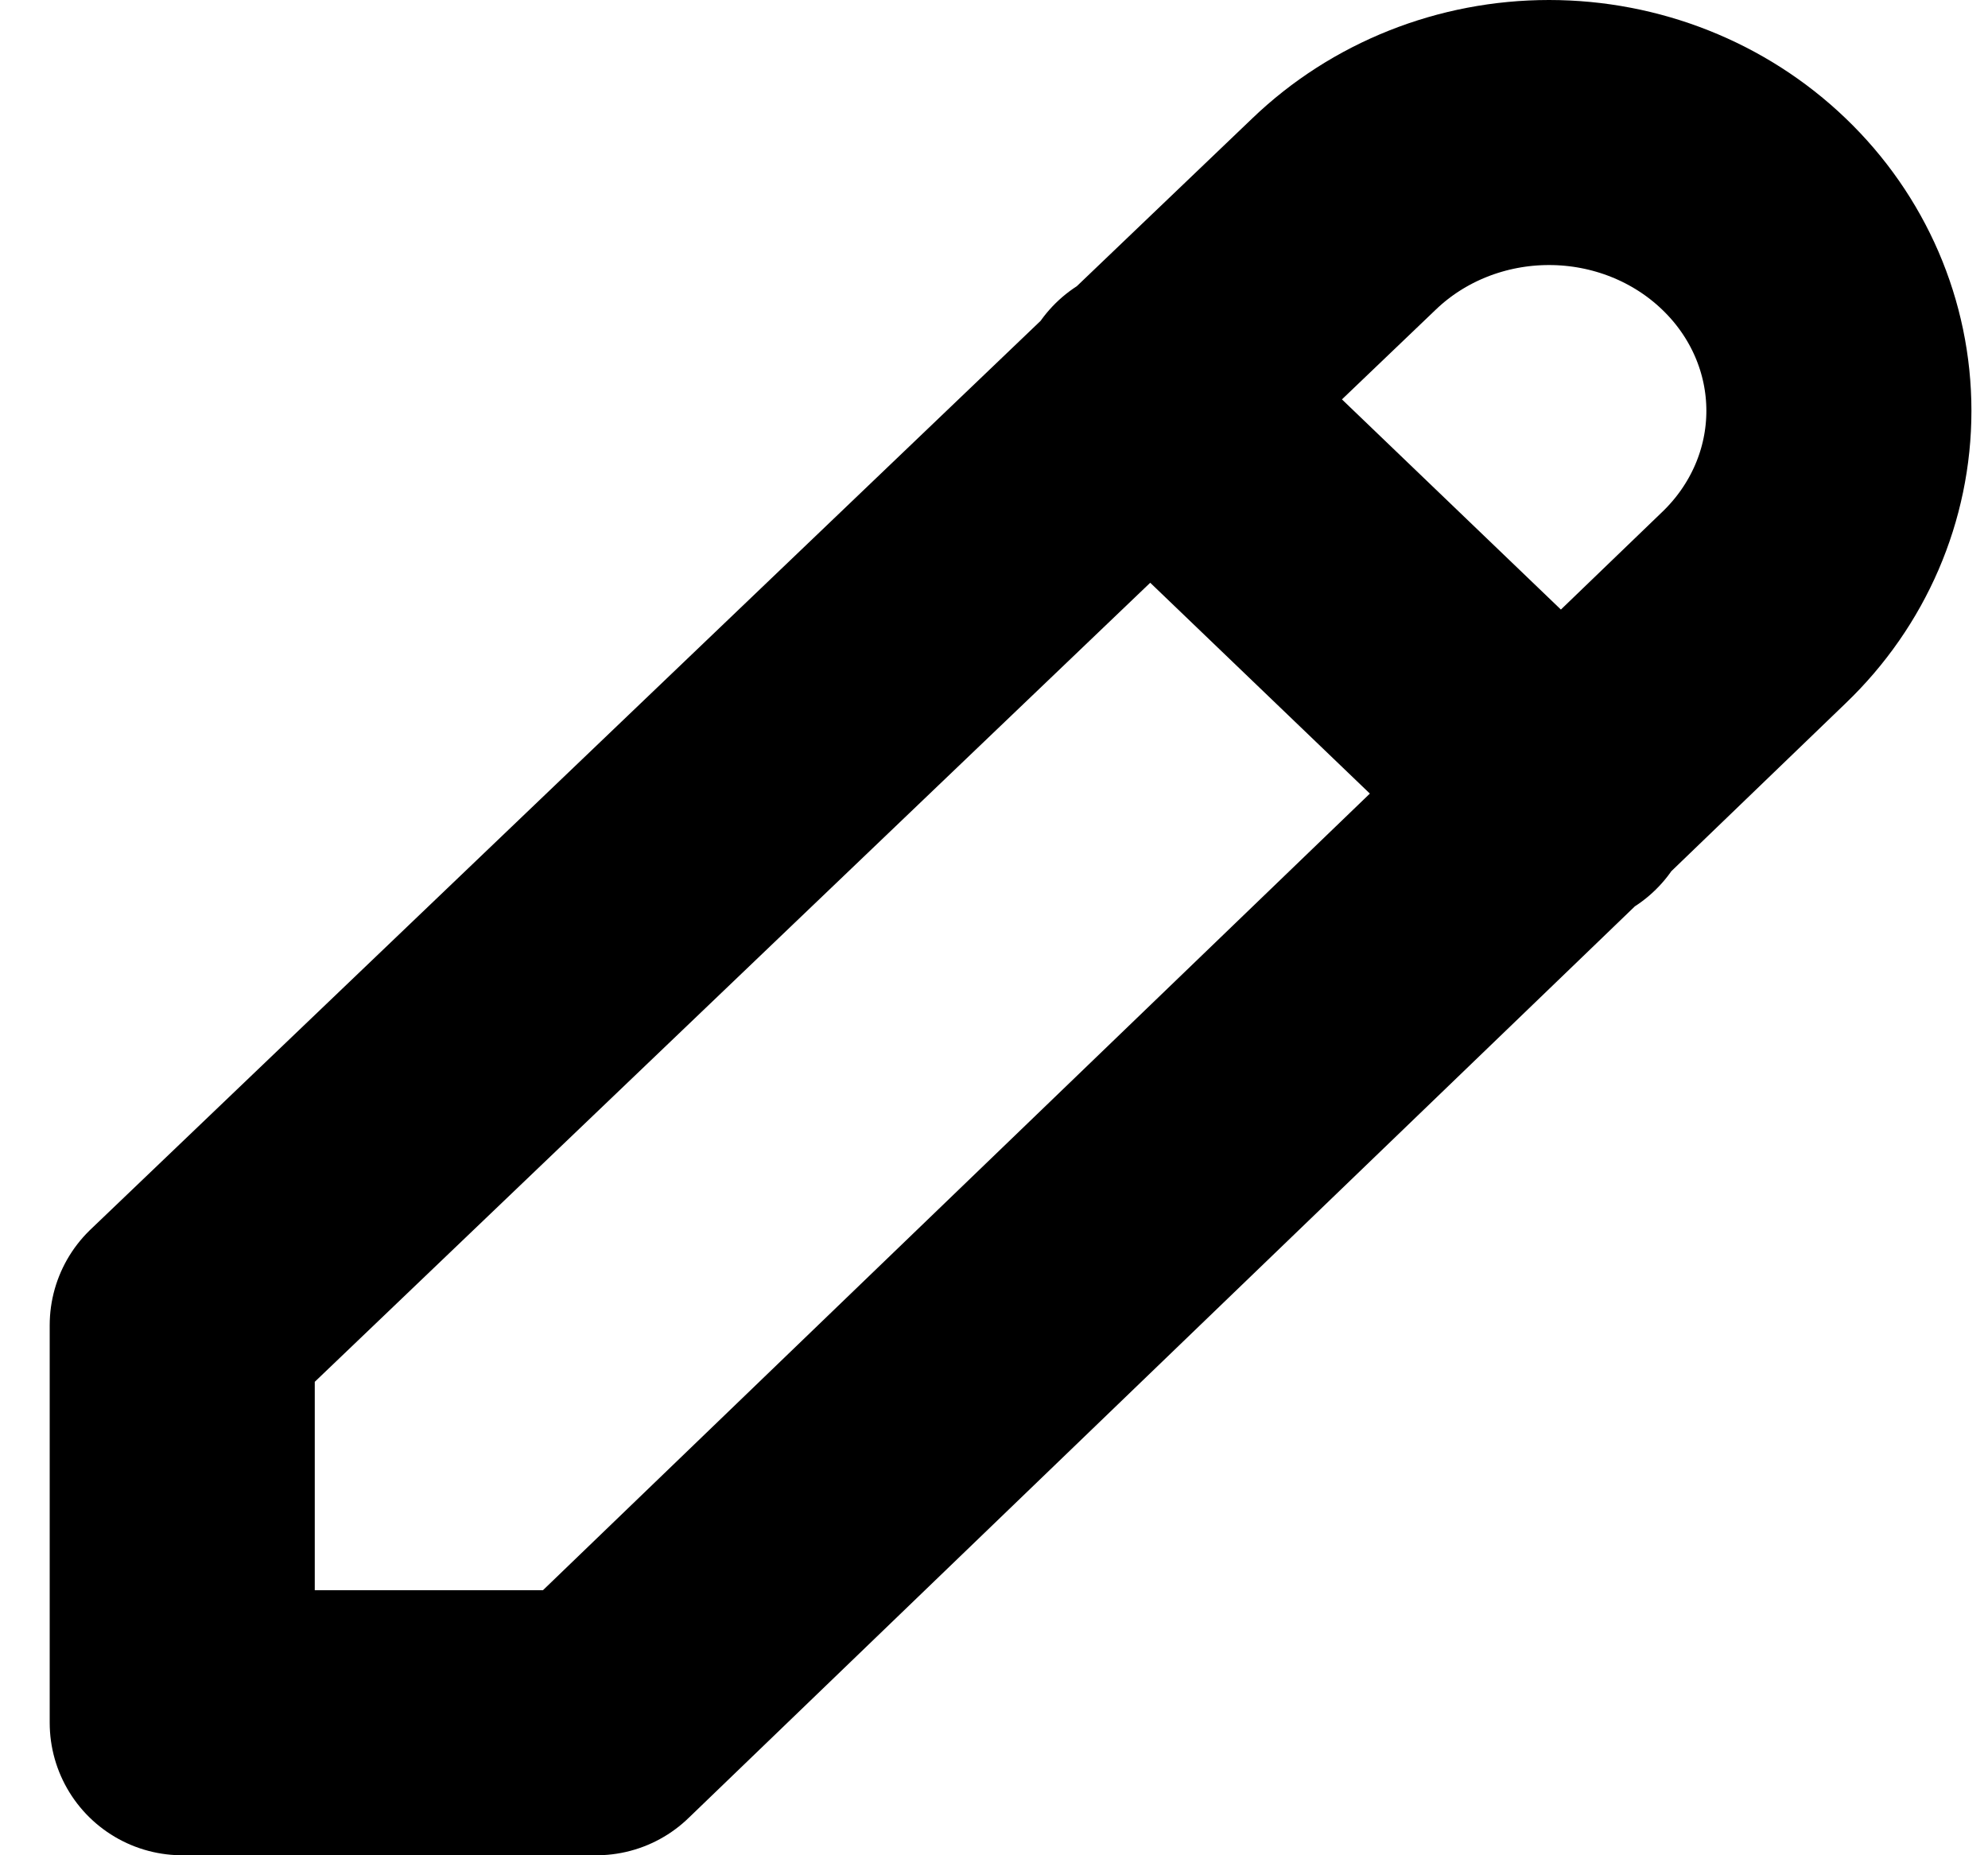 <svg width="15" height="14" viewBox="0 0 15 14" fill="none" xmlns="http://www.w3.org/2000/svg">
<path d="M8.667 3L11.792 6M13.234 4.585C13.645 4.191 13.875 3.657 13.875 3.1C13.875 2.543 13.645 2.009 13.234 1.615C12.824 1.221 12.268 1 11.688 1C11.107 1 10.551 1.221 10.141 1.615L1.375 10V13H4.5L13.234 4.585Z" stroke="black" stroke-width="2" stroke-linecap="round" stroke-linejoin="round"/>
</svg>
